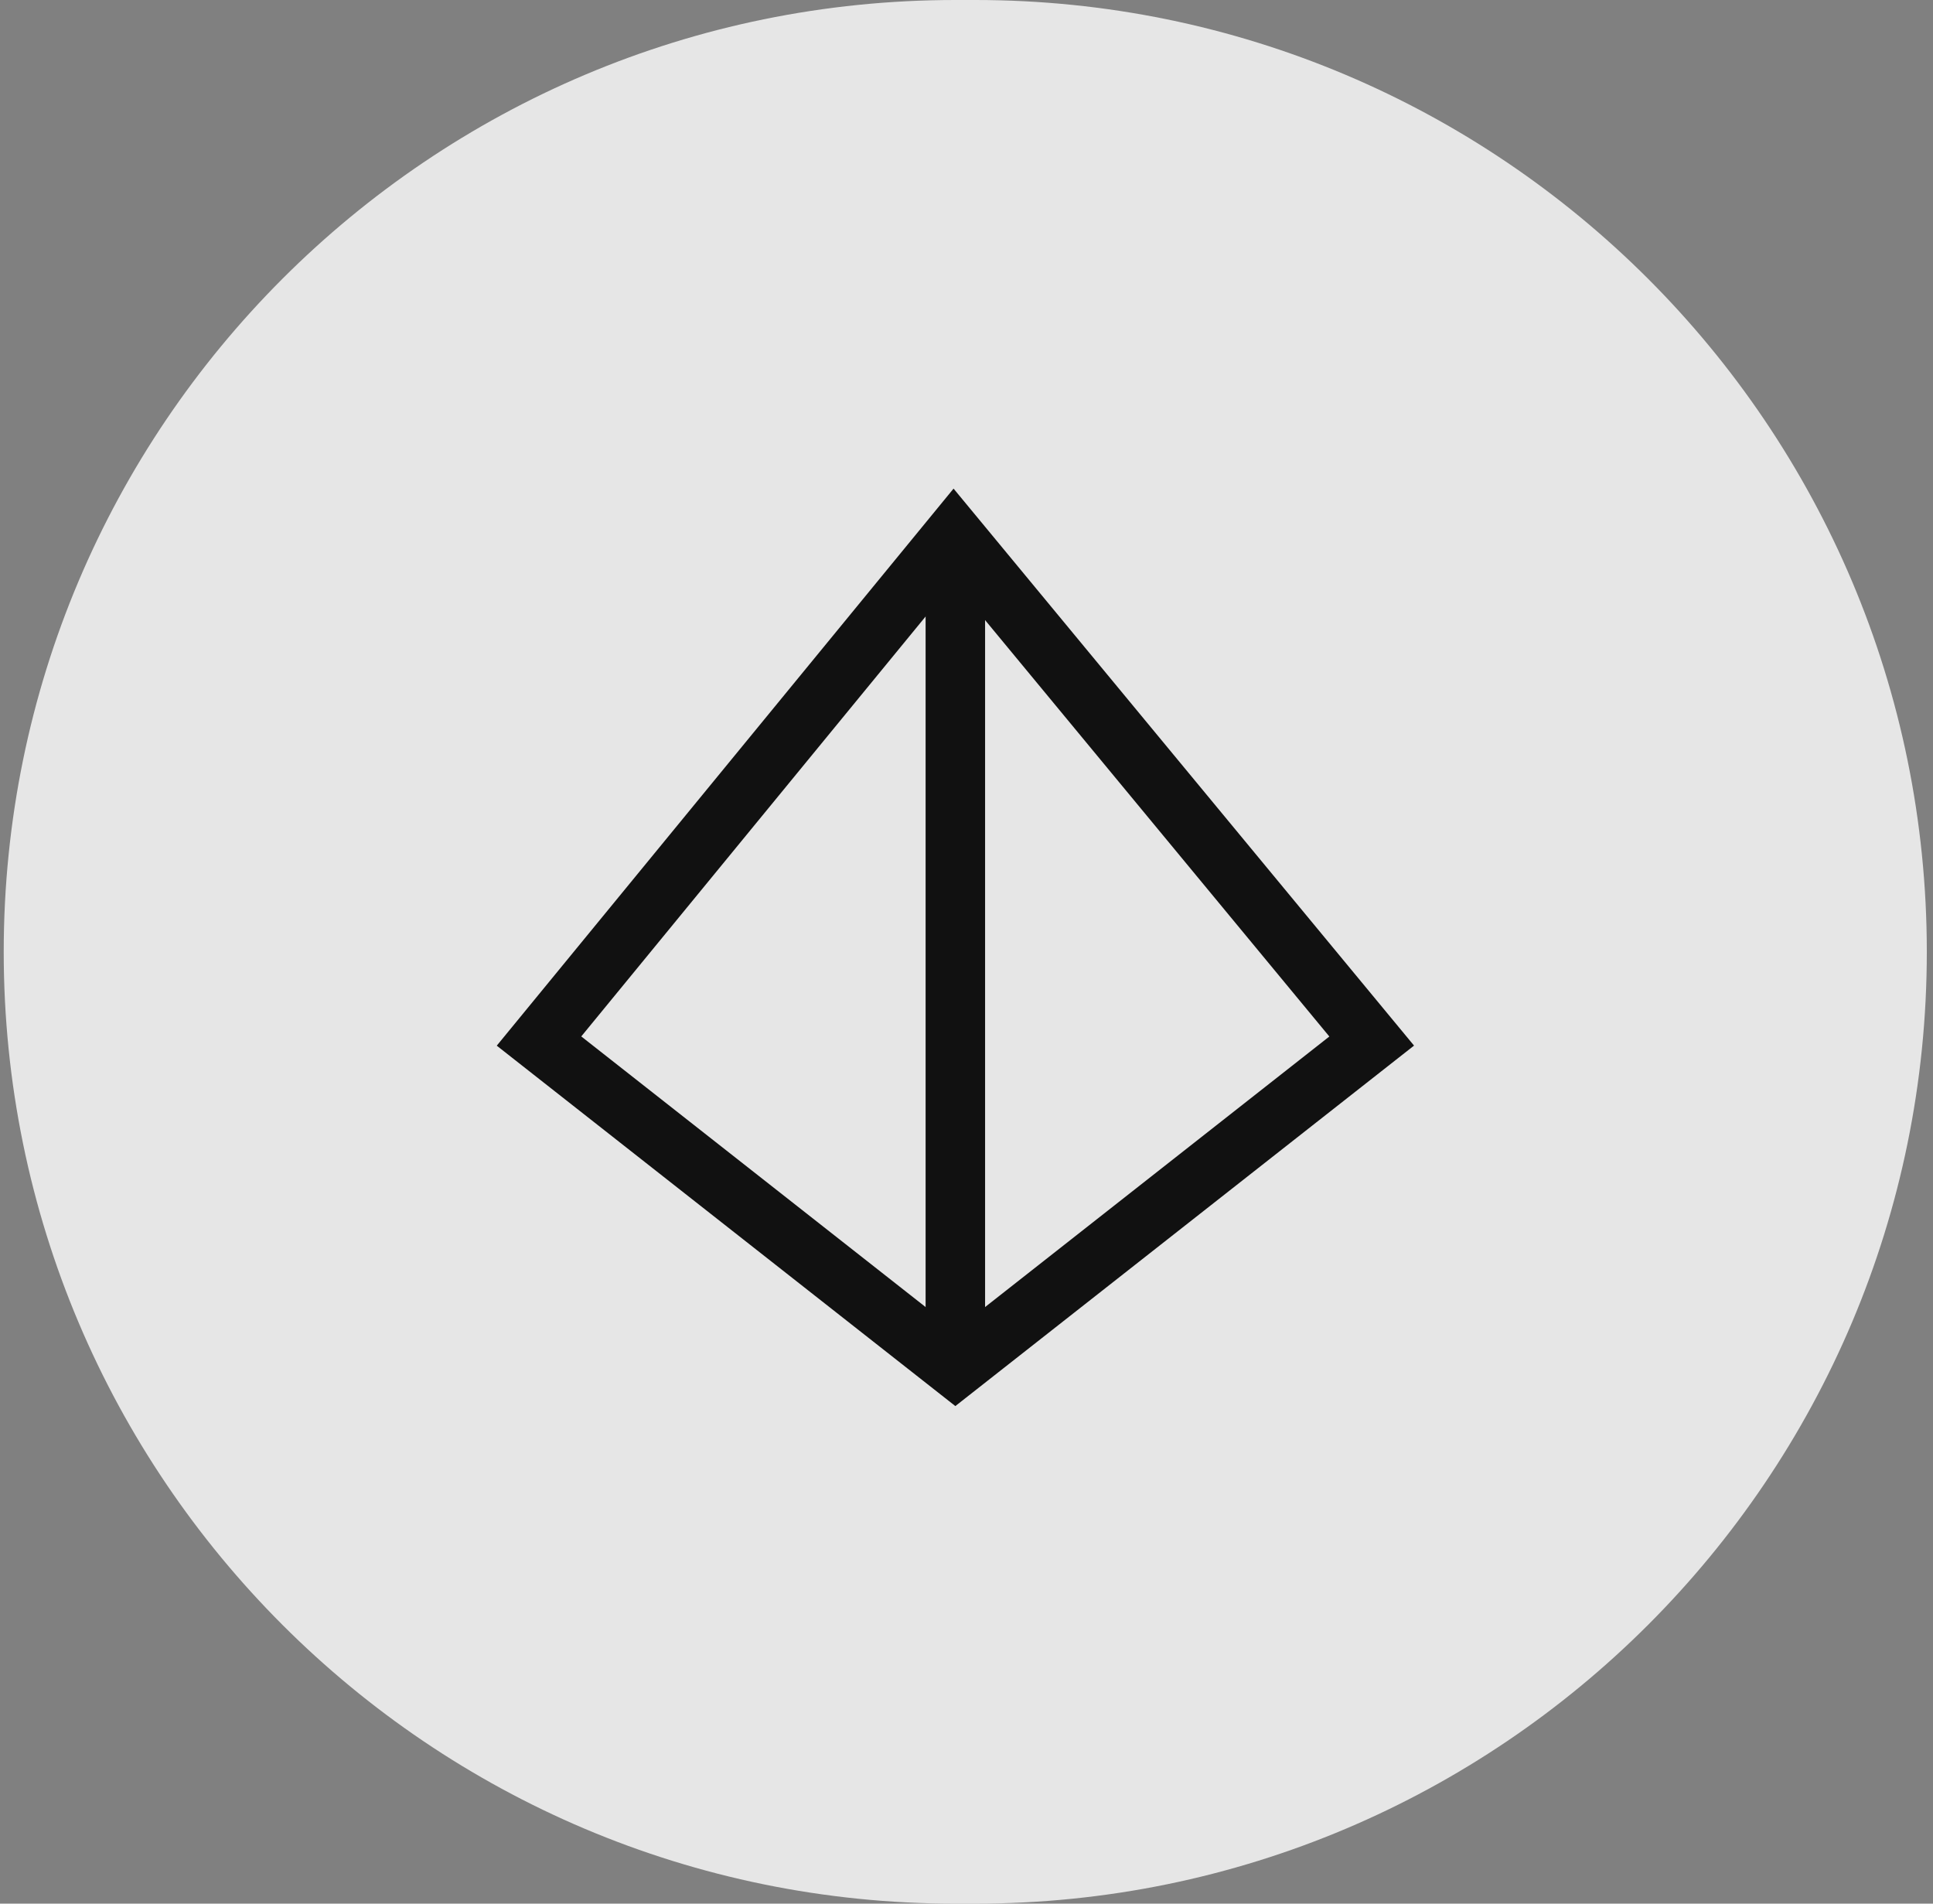 <svg width="65" height="64" viewBox="0 0 65 64" fill="none" xmlns="http://www.w3.org/2000/svg">
<rect x="0" y="0" width="65" height="64" fill="#808080" stroke="none"/>
<path d="M0.125 32C0.125 14.327 14.452 0 32.125 0H32.792C50.465 0 64.792 14.327 64.792 32C64.792 49.673 50.465 64 32.792 64H32.125C14.452 64 0.125 49.673 0.125 32Z" fill="white" fill-opacity="0.8"/>
<g clip-path="url(#clip0)">
<path d="M32.125 18V46" stroke="#111111" stroke-width="2" stroke-miterlimit="10"/>
<path d="M18.125 35L32.125 46L46.125 35L32.068 18L18.125 35Z" stroke="#111111" stroke-width="2" stroke-miterlimit="10" stroke-linecap="square"/>
</g>
<defs>
<clipPath id="clip0">
<rect width="32" height="32" fill="white" transform="translate(16.125 16)"/>
</clipPath>
</defs>
</svg>
